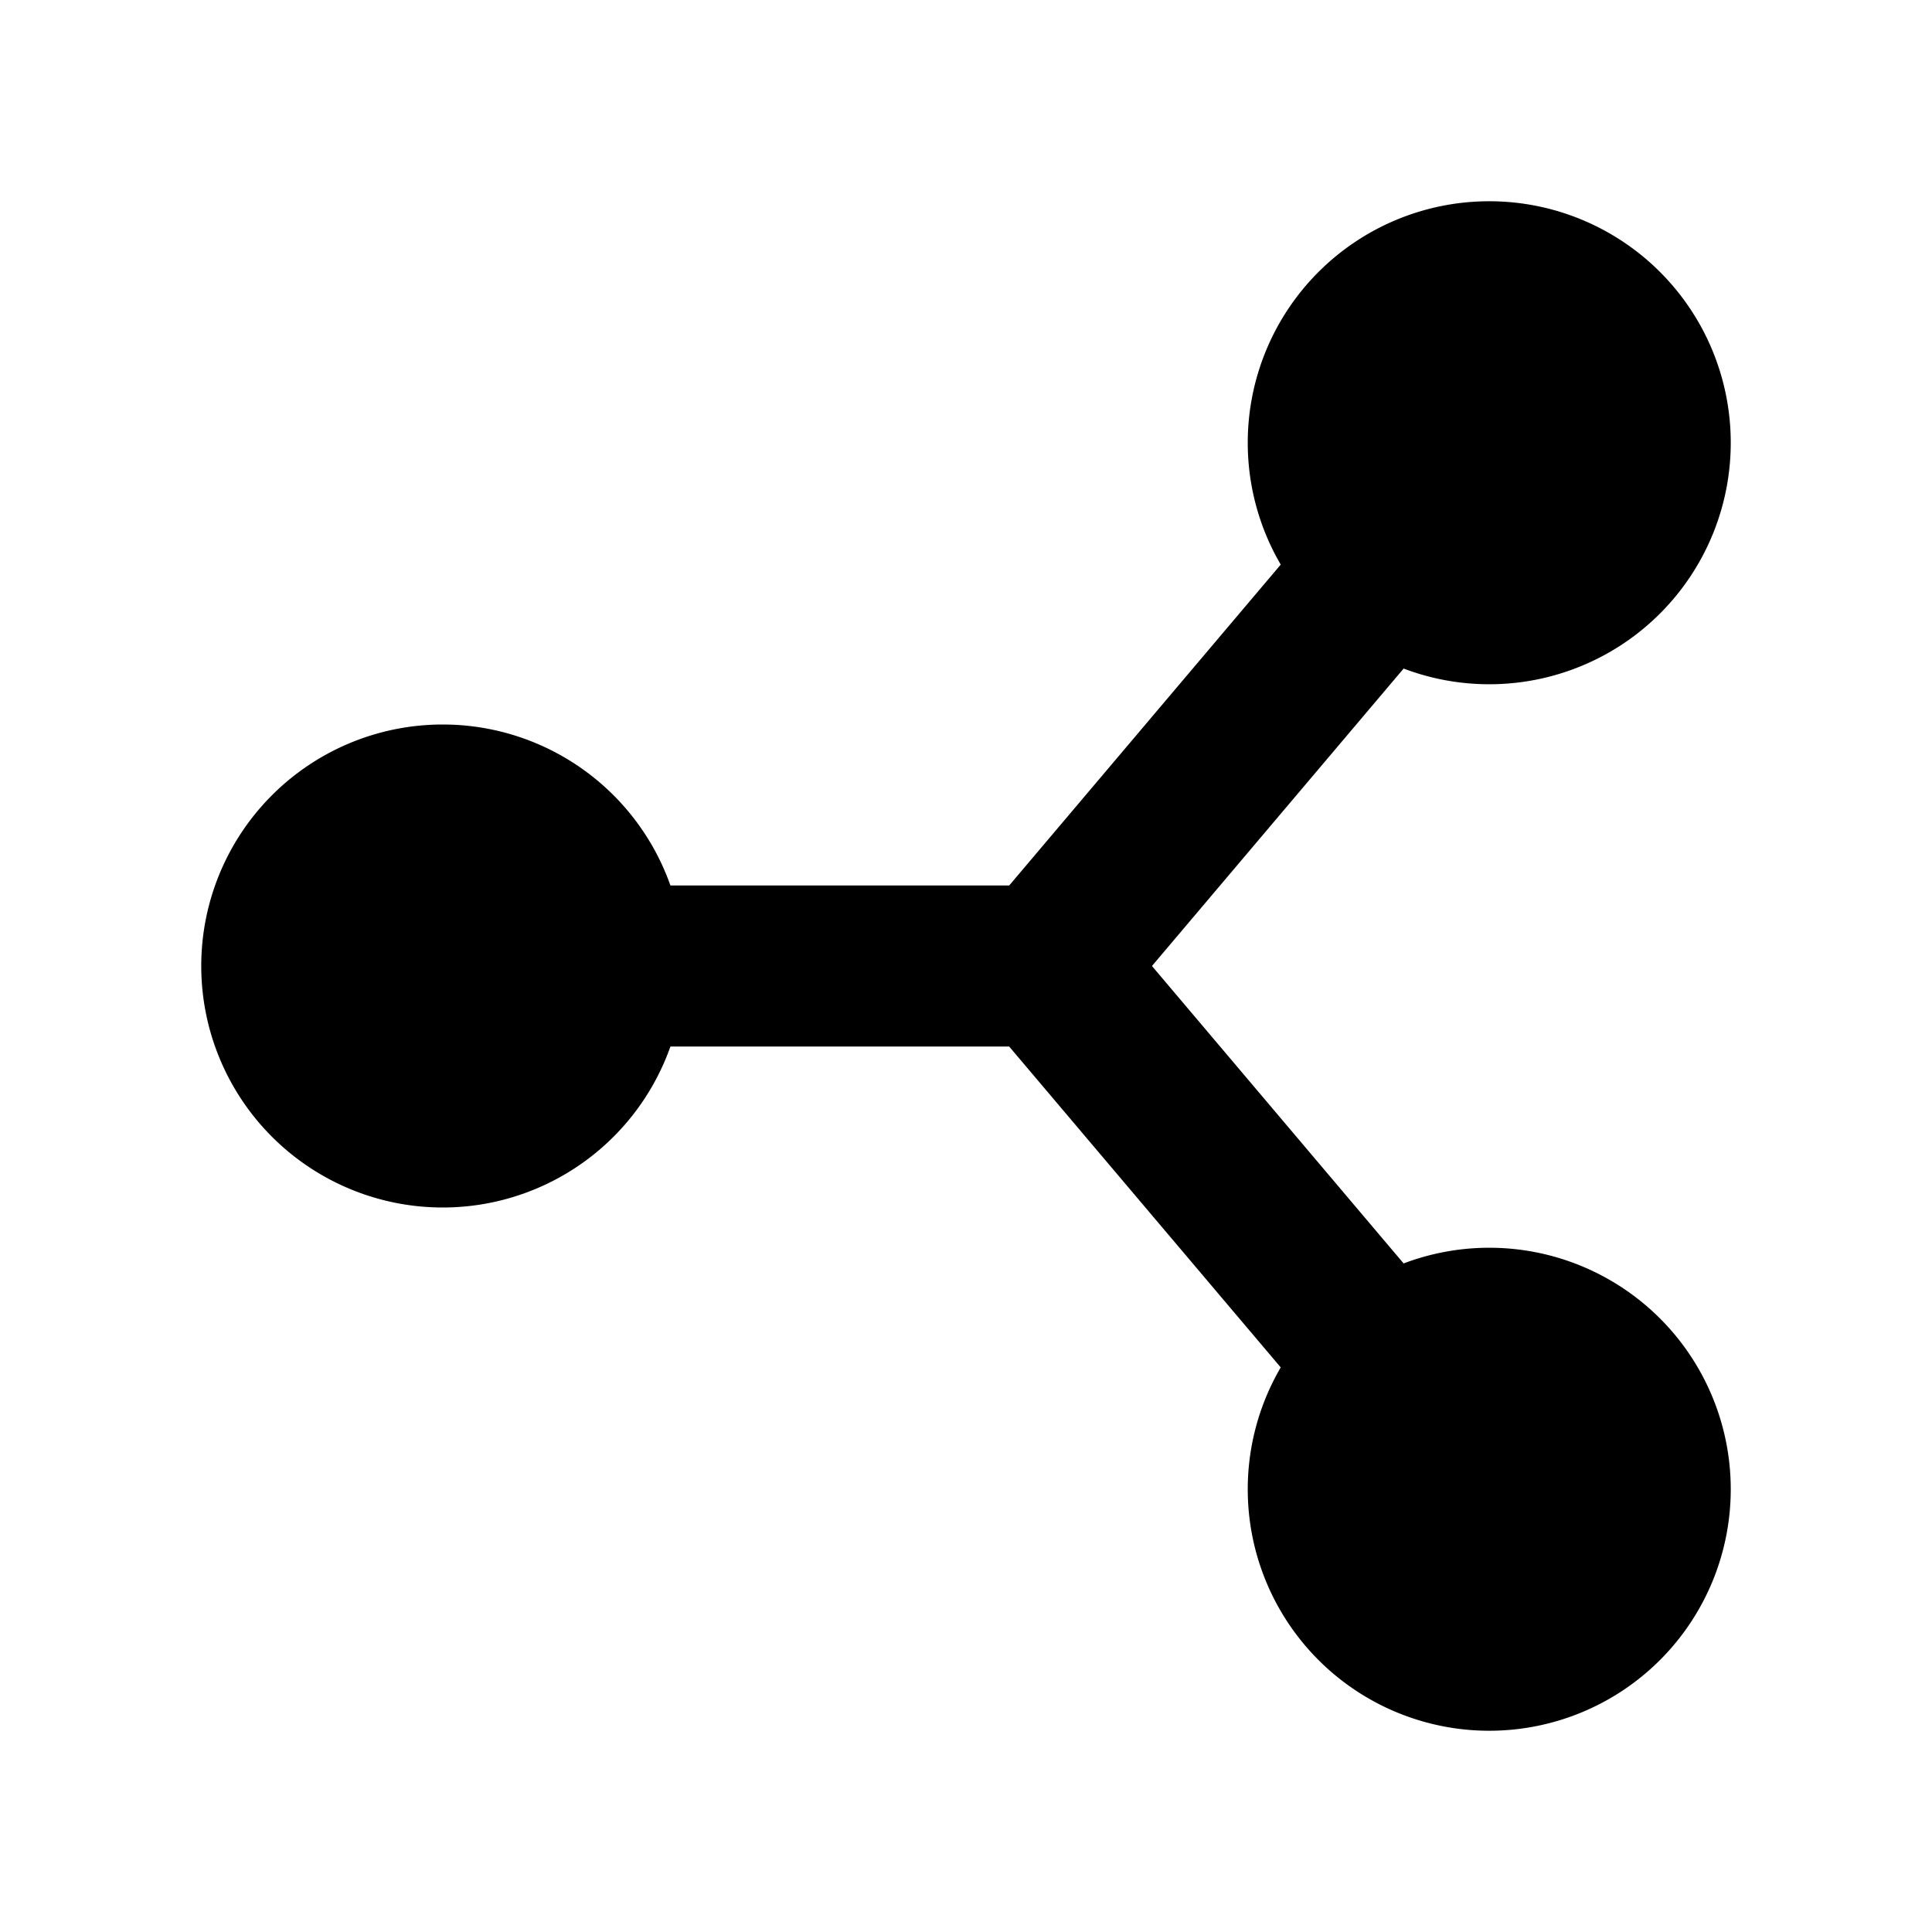 <svg xmlns="http://www.w3.org/2000/svg"  viewBox="0 0 48 48" width="48px" height="48px">
<path fill="hsl(45, 100%, 72%)" d="M11 18A6 6 0 1 0 11 30 6 6 0 1 0 11 18zM37 5A6 6 0 1 0 37 17 6 6 0 1 0 37 5zM37 31A6 6 0 1 0 37 43 6 6 0 1 0 37 31z"/>
<path fill="hsl(35, 100%, 68%)" d="M38.526 12.292L35.474 9.708 25.073 22 11 22 11 26 25.072 26 35.474 38.292 38.526 35.708 28.62 24z"/></svg>
